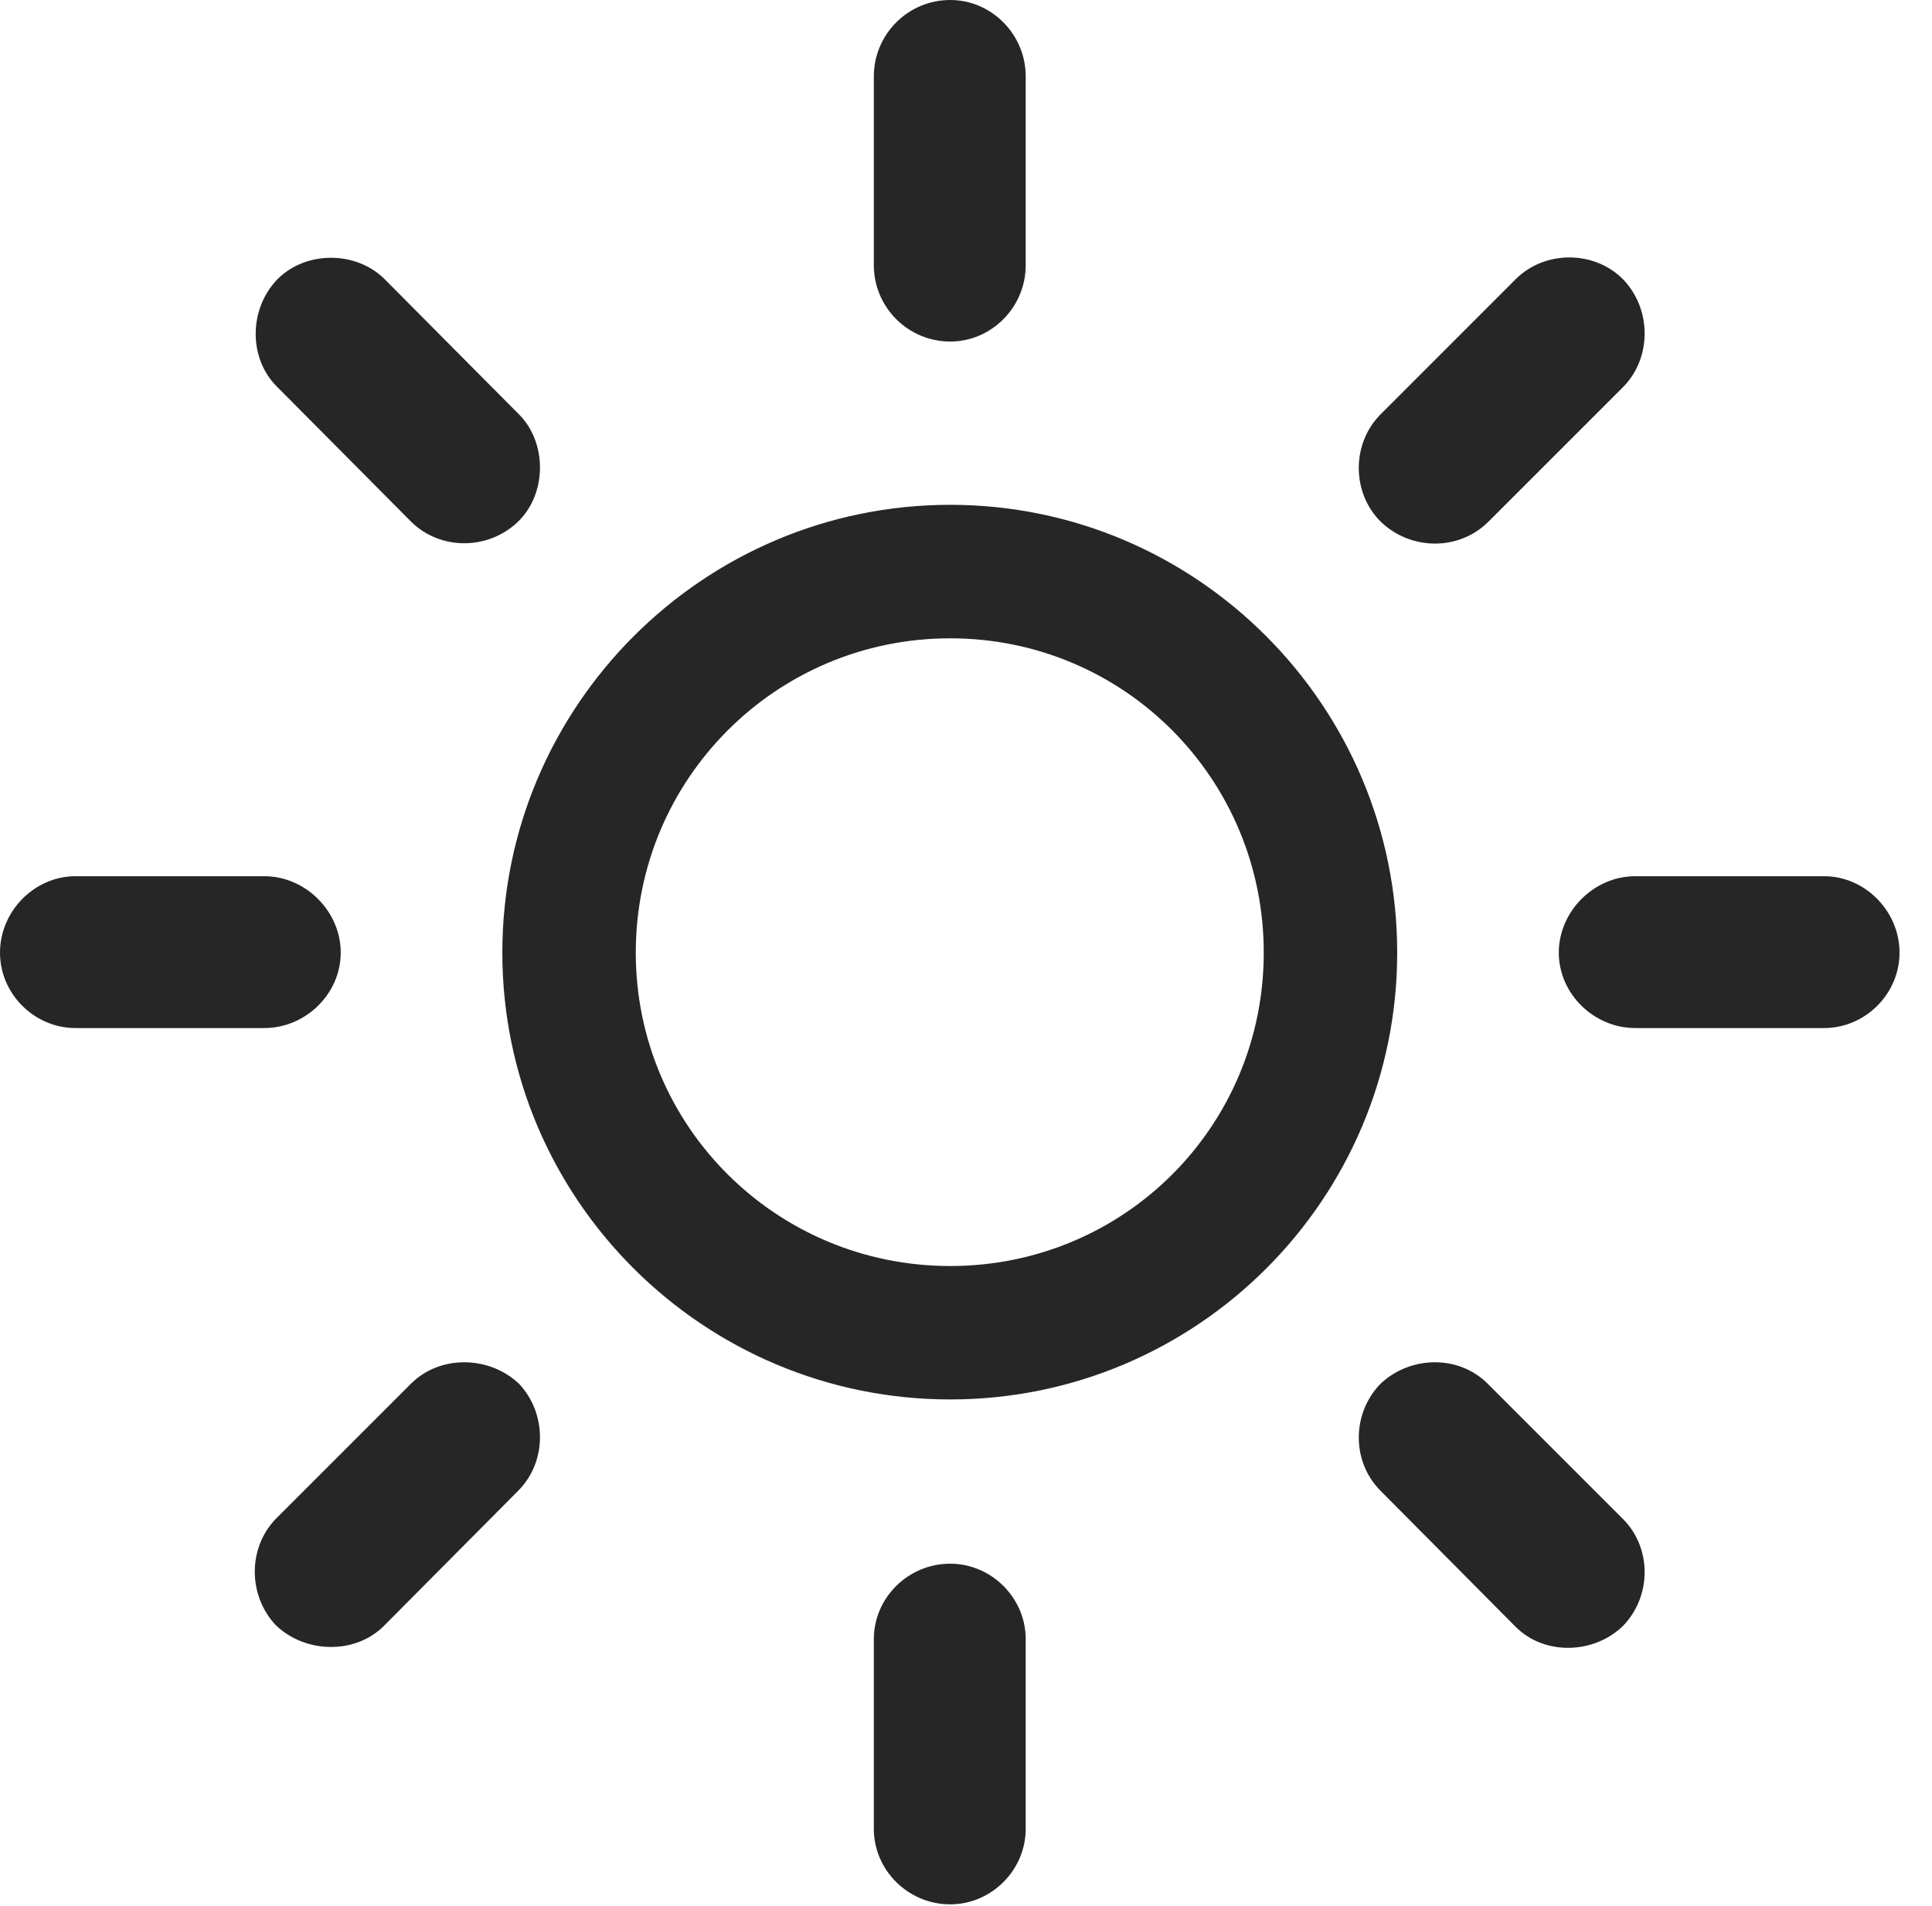 <?xml version="1.0" encoding="UTF-8"?>
<!--Generator: Apple Native CoreSVG 341-->
<!DOCTYPE svg
PUBLIC "-//W3C//DTD SVG 1.1//EN"
       "http://www.w3.org/Graphics/SVG/1.1/DTD/svg11.dtd">
<svg version="1.1" xmlns="http://www.w3.org/2000/svg" xmlns:xlink="http://www.w3.org/1999/xlink" viewBox="0 0 21.484 21.201">
 <g>
  <rect height="21.201" opacity="0" width="21.484" x="0" y="0"/>
  <path d="M10.566 3.799C11.025 3.799 11.406 3.418 11.406 2.949L11.406 0.85C11.406 0.381 11.025 0 10.566 0C10.098 0 9.717 0.381 9.717 0.85L9.717 2.949C9.717 3.418 10.098 3.799 10.566 3.799ZM15.352 5.801C15.684 6.123 16.221 6.133 16.553 5.801L18.047 4.307C18.369 3.984 18.369 3.438 18.047 3.105C17.725 2.783 17.178 2.783 16.855 3.105L15.352 4.609C15.029 4.932 15.029 5.479 15.352 5.801ZM17.334 10.596C17.334 11.055 17.725 11.435 18.184 11.435L20.283 11.435C20.742 11.435 21.123 11.055 21.123 10.596C21.123 10.137 20.742 9.746 20.283 9.746L18.184 9.746C17.725 9.746 17.334 10.137 17.334 10.596ZM15.352 15.391C15.029 15.723 15.029 16.26 15.352 16.582L16.855 18.096C17.178 18.418 17.725 18.398 18.047 18.086C18.369 17.754 18.369 17.217 18.047 16.895L16.543 15.391C16.221 15.068 15.684 15.078 15.352 15.391ZM10.566 17.393C10.098 17.393 9.717 17.773 9.717 18.232L9.717 20.342C9.717 20.801 10.098 21.182 10.566 21.182C11.025 21.182 11.406 20.801 11.406 20.342L11.406 18.232C11.406 17.773 11.025 17.393 10.566 17.393ZM5.771 15.391C5.439 15.078 4.893 15.068 4.57 15.391L3.076 16.885C2.754 17.207 2.754 17.744 3.066 18.076C3.389 18.389 3.945 18.408 4.268 18.086L5.762 16.582C6.084 16.26 6.084 15.723 5.771 15.391ZM3.789 10.596C3.789 10.137 3.398 9.746 2.939 9.746L0.84 9.746C0.381 9.746 0 10.137 0 10.596C0 11.055 0.381 11.435 0.84 11.435L2.939 11.435C3.398 11.435 3.789 11.055 3.789 10.596ZM5.762 5.801C6.084 5.488 6.084 4.922 5.771 4.609L4.277 3.105C3.965 2.793 3.408 2.783 3.086 3.105C2.764 3.438 2.764 3.984 3.076 4.297L4.57 5.801C4.893 6.123 5.43 6.123 5.762 5.801Z" fill="black" fill-opacity="0.85"/>
  <path d="M10.566 15.566C13.31 15.566 15.537 13.34 15.537 10.596C15.537 7.852 13.31 5.615 10.566 5.615C7.822 5.615 5.586 7.852 5.586 10.596C5.586 13.34 7.822 15.566 10.566 15.566ZM10.566 14.082C8.633 14.082 7.07 12.529 7.07 10.596C7.07 8.662 8.633 7.1 10.566 7.1C12.5 7.1 14.053 8.662 14.053 10.596C14.053 12.529 12.5 14.082 10.566 14.082Z" fill="black" fill-opacity="0.85"/>
 </g>
</svg>
